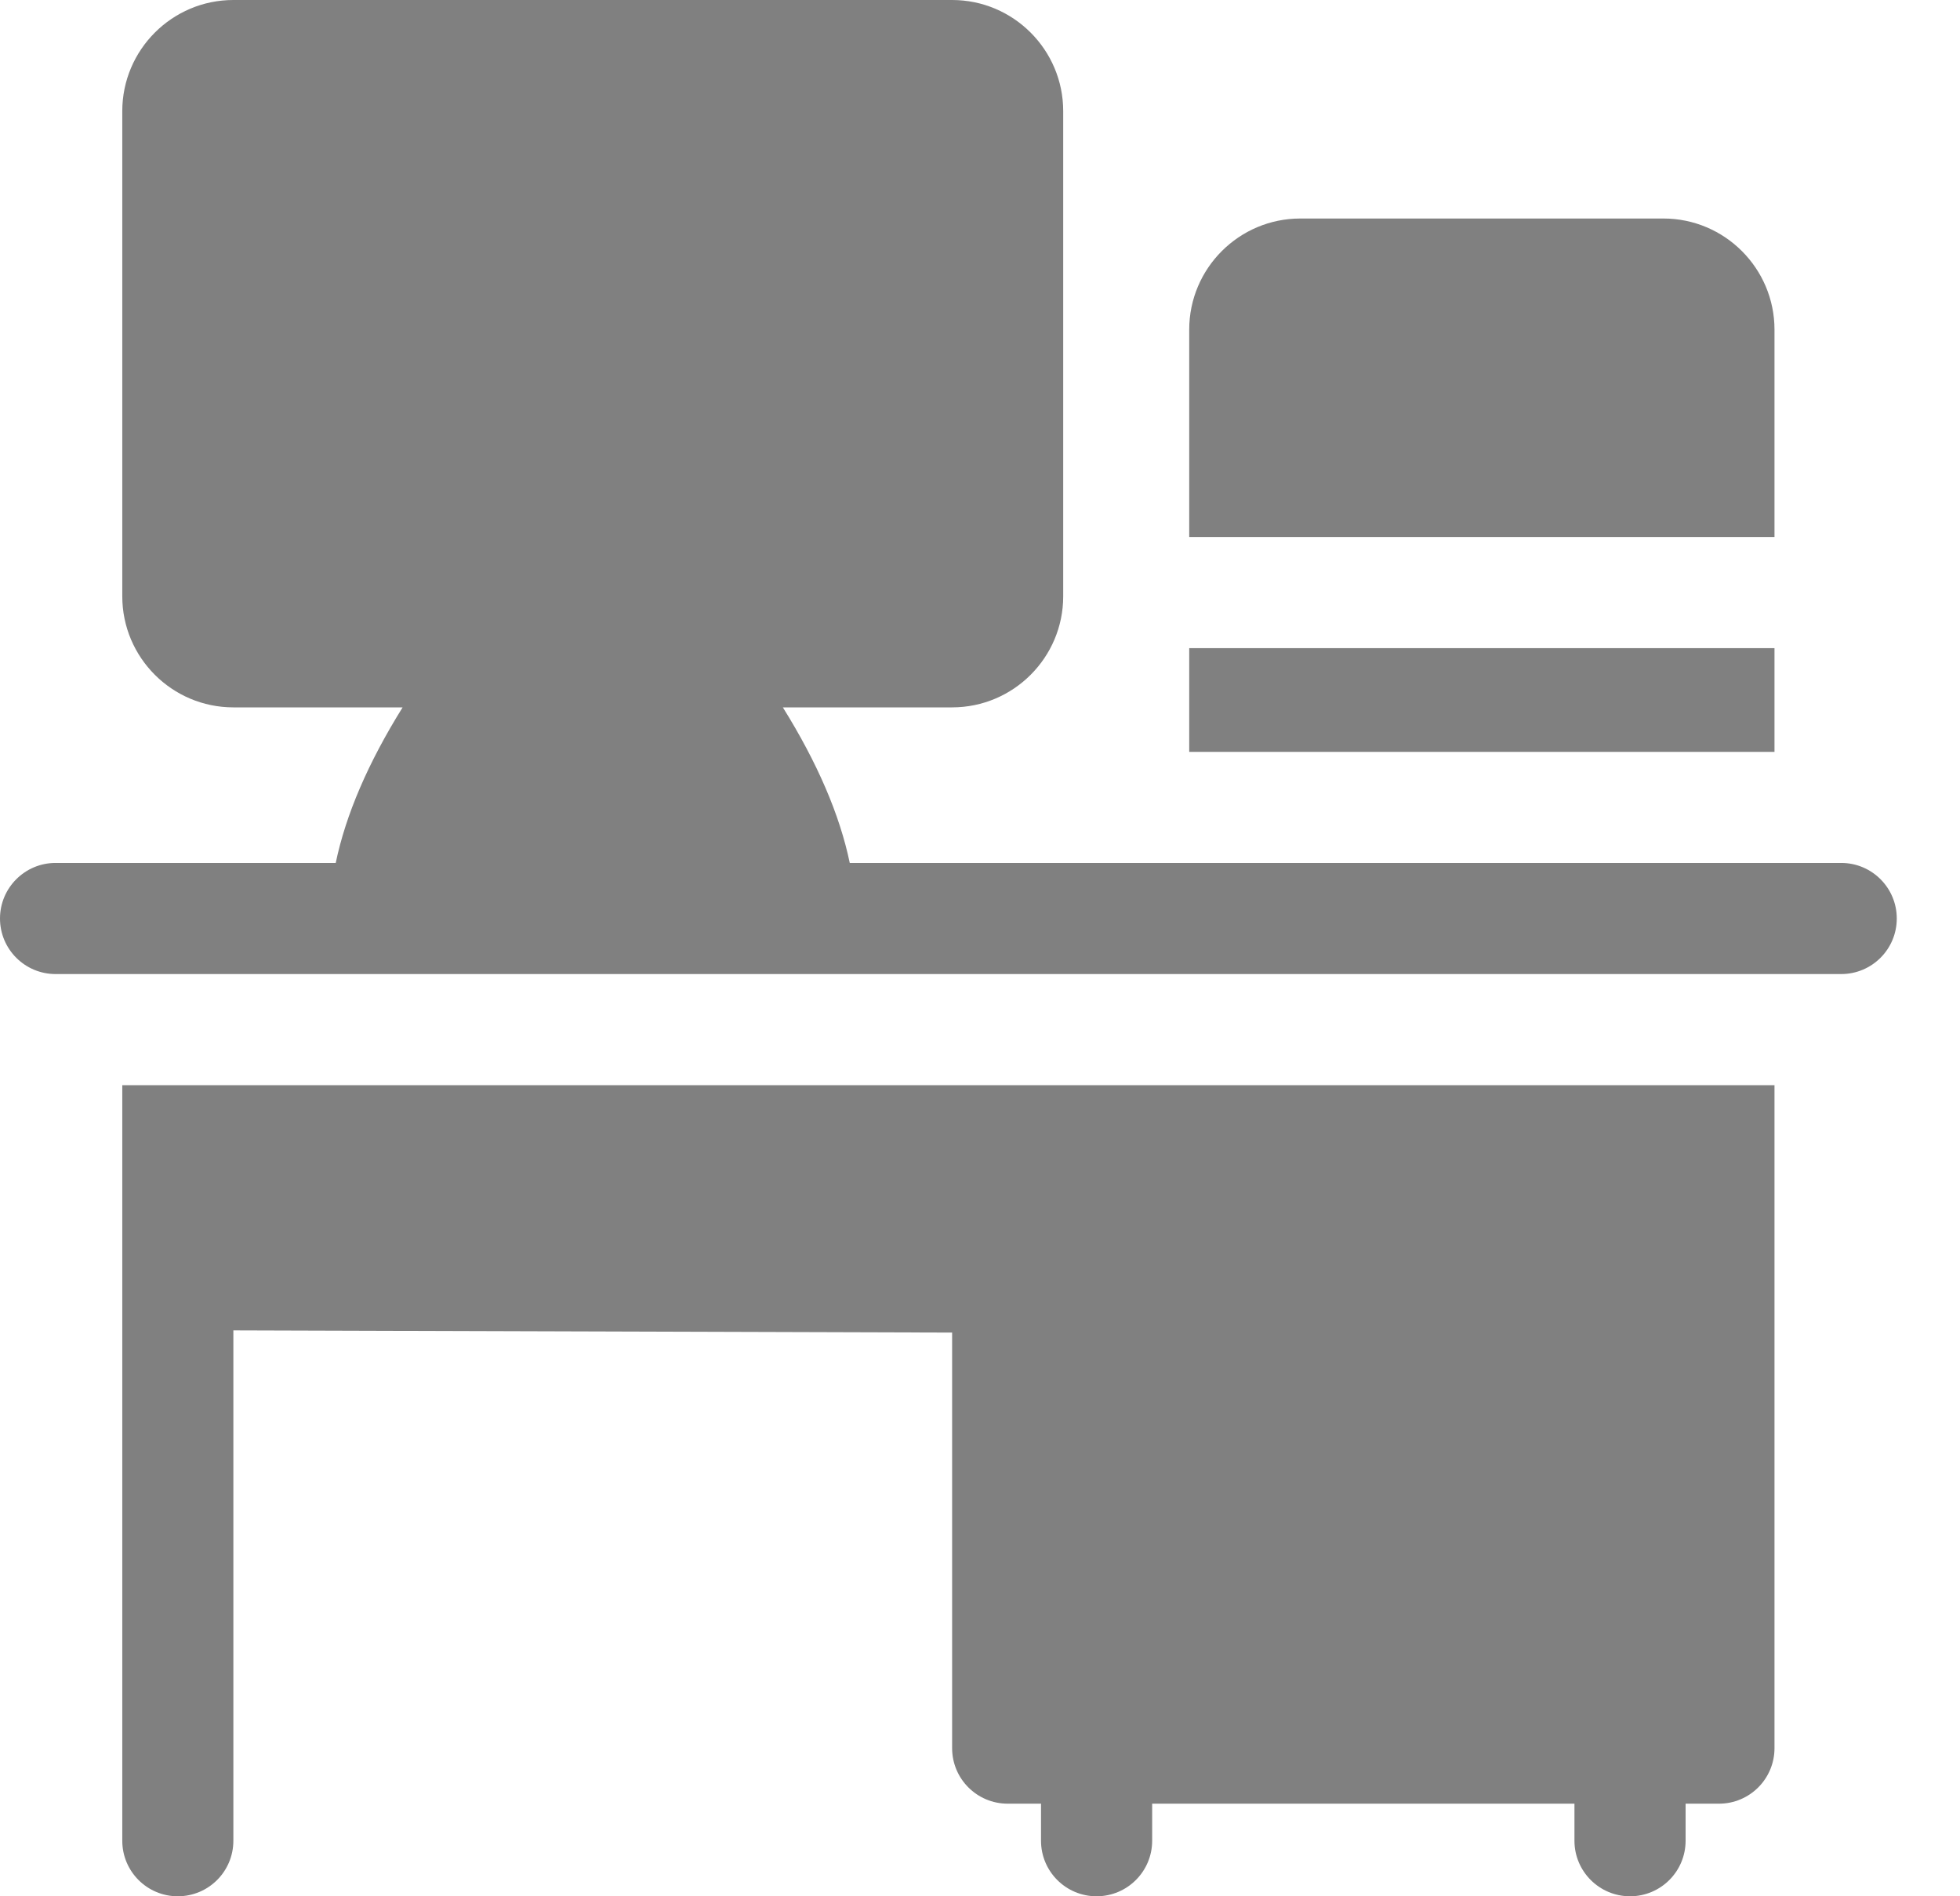 <svg width="31" height="30" viewBox="0 0 31 30" fill="none" xmlns="http://www.w3.org/2000/svg">
<g clip-path="url(#clip0)">
<path d="M28.066 8.496V5.215C28.066 4.246 27.278 3.457 26.309 3.457H20.566C19.597 3.457 18.809 4.246 18.809 5.215V8.496H28.066Z" fill="#808080"/>
<path d="M18.809 10.254H28.066V11.895H18.809V10.254Z" fill="#808080"/>
<path d="M1.934 17.168V29.121C1.934 29.607 2.327 30 2.812 30C3.298 30 3.691 29.607 3.691 29.121V21.047L15.059 21.082V27.656C15.059 28.142 15.452 28.535 15.938 28.535H16.465V29.121C16.465 29.607 16.858 30 17.344 30C17.829 30 18.223 29.607 18.223 29.121V28.535H24.902V29.121C24.902 29.607 25.296 30 25.781 30C26.267 30 26.66 29.607 26.66 29.121V28.535H27.188C27.673 28.535 28.066 28.142 28.066 27.656V17.168H1.934Z" fill="#808080"/>
<path d="M29.121 13.652H13.44C13.282 12.892 12.929 12.069 12.382 11.191H15.059C16.028 11.191 16.816 10.403 16.816 9.434V1.758C16.816 0.789 16.028 0 15.059 0H3.691C2.722 0 1.934 0.789 1.934 1.758V9.434C1.934 10.403 2.722 11.191 3.691 11.191H6.368C5.821 12.069 5.468 12.892 5.31 13.652H0.879C0.394 13.652 0 14.046 0 14.531C0 15.017 0.394 15.41 0.879 15.41H29.121C29.607 15.41 30 15.017 30 14.531C30 14.046 29.607 13.652 29.121 13.652Z" fill="#808080"/>
</g>
<defs>
<clipPath id="clip0">
<rect width="30" height="30" fill="white" transform="translate(0.006)"/>
</clipPath>
</defs>
</svg>
